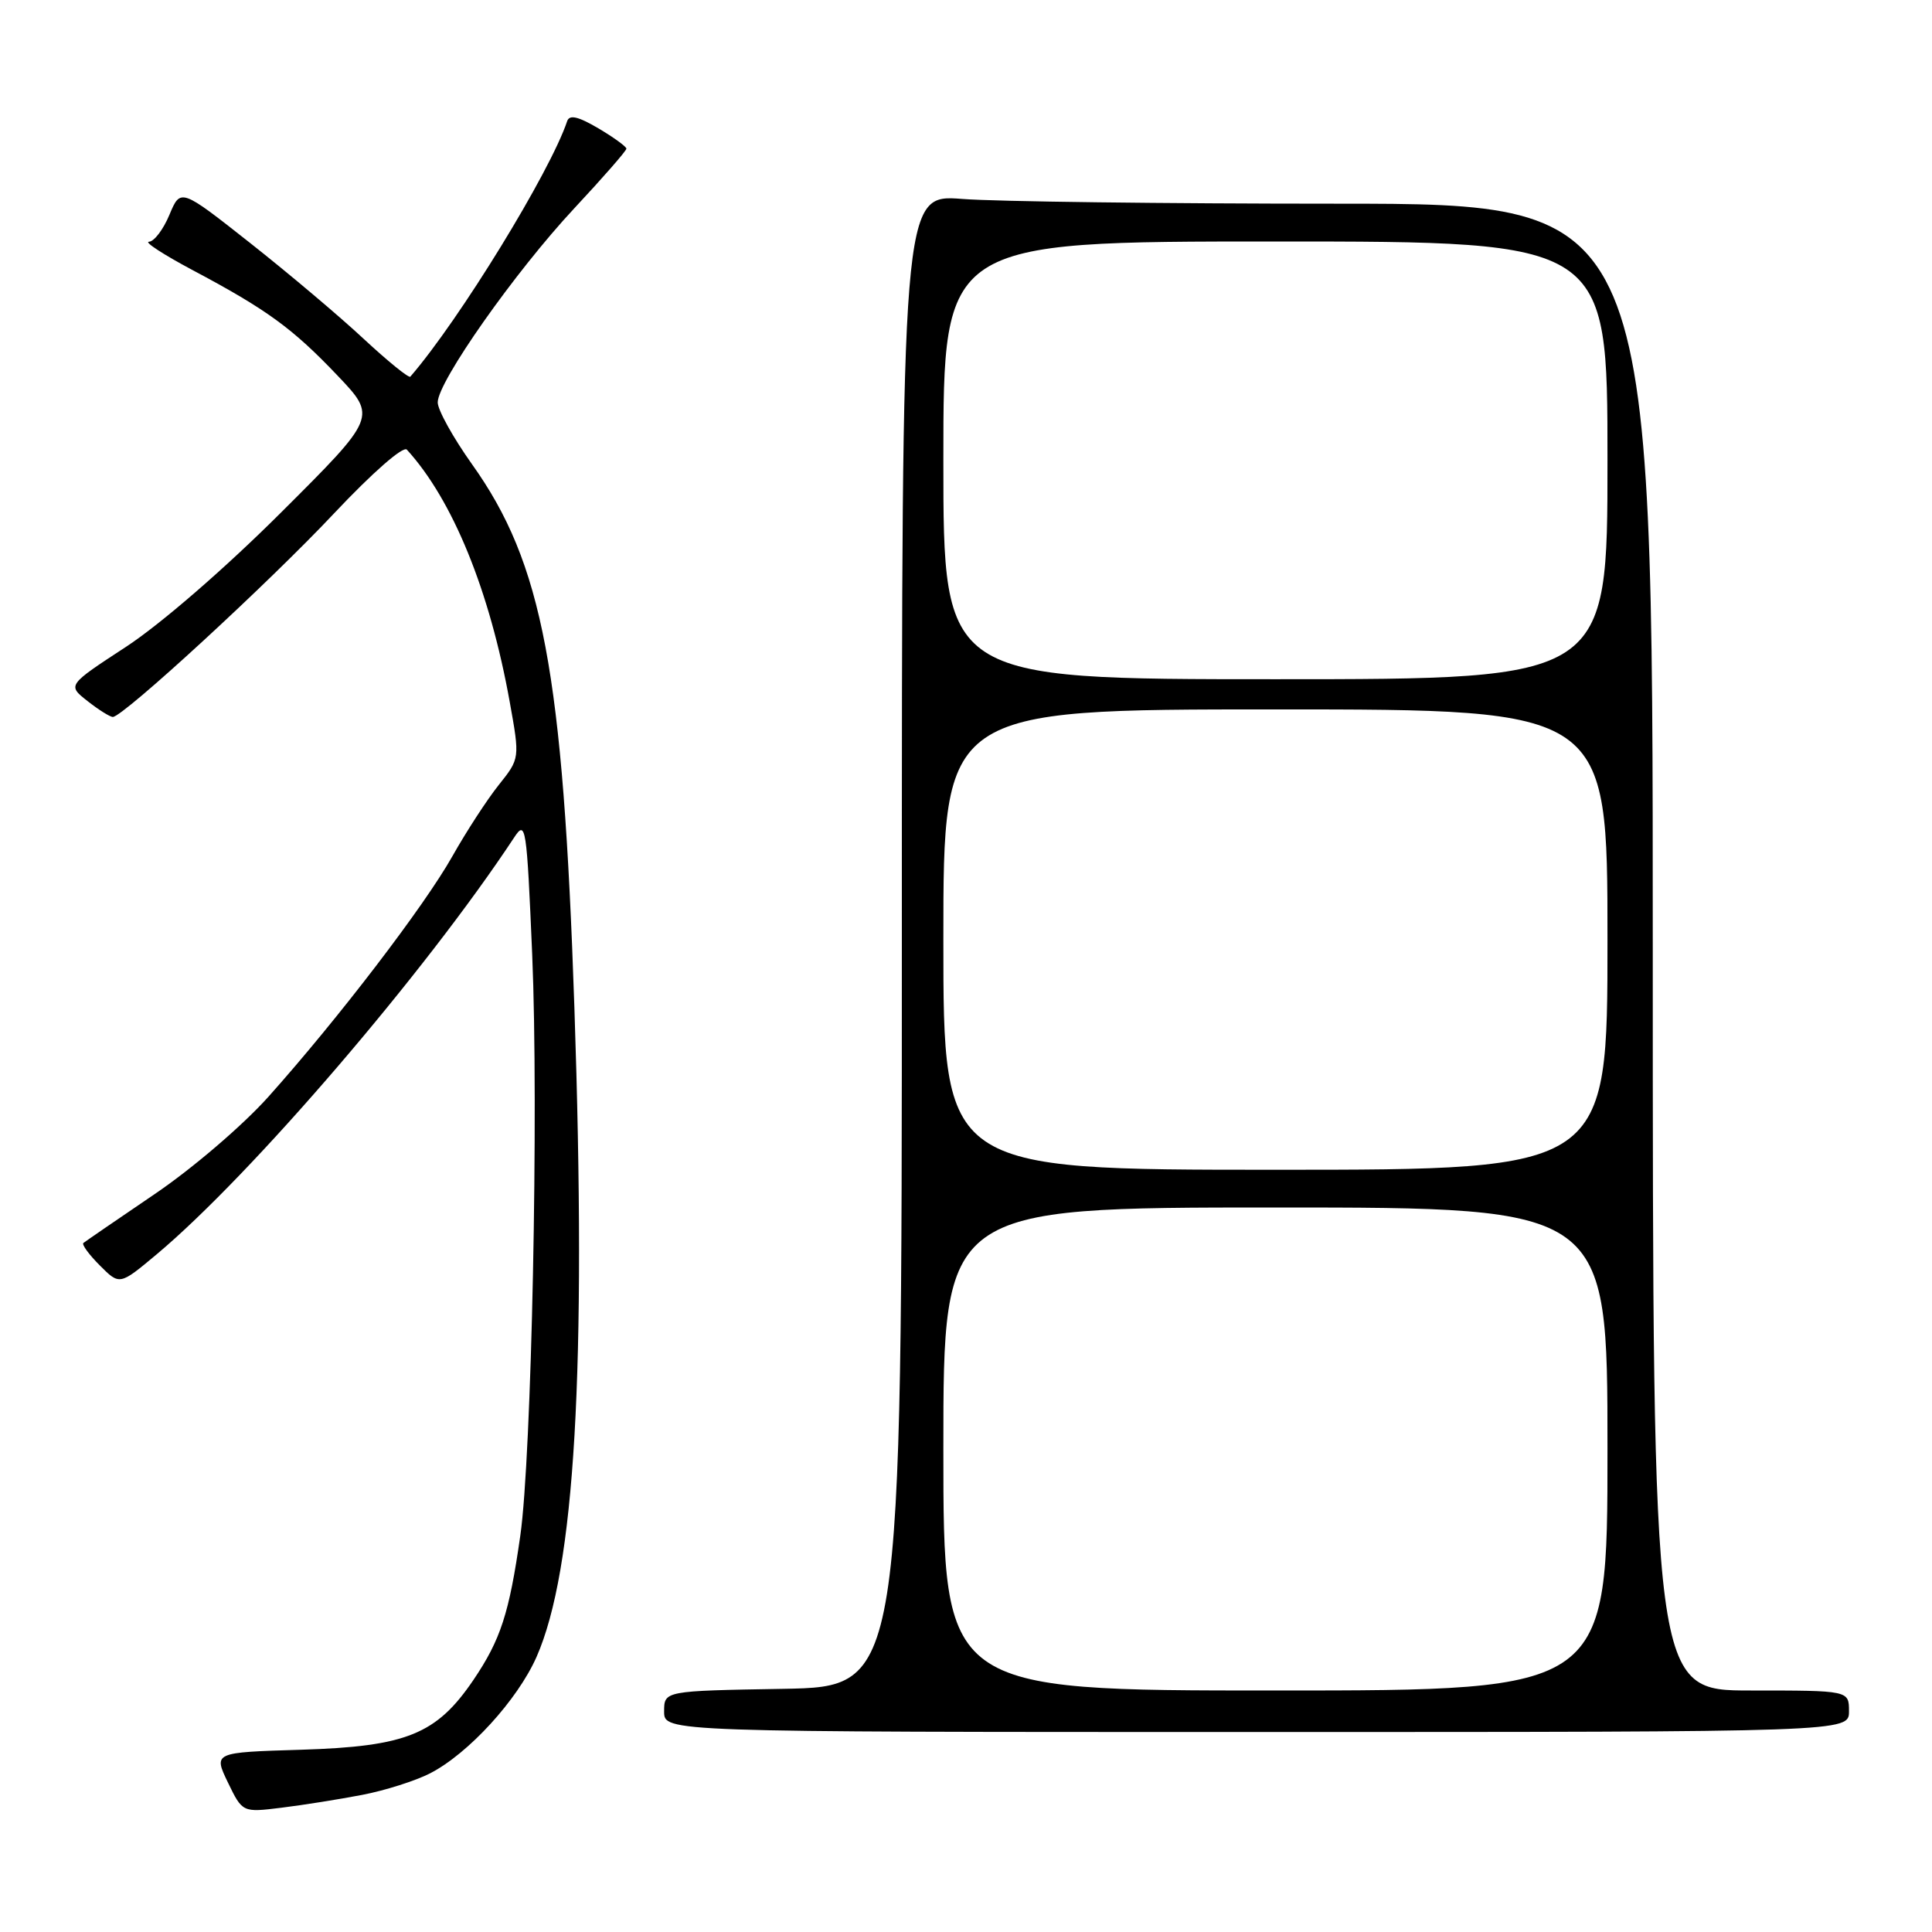 <?xml version="1.0" encoding="UTF-8" standalone="no"?>
<!DOCTYPE svg PUBLIC "-//W3C//DTD SVG 1.1//EN" "http://www.w3.org/Graphics/SVG/1.1/DTD/svg11.dtd" >
<svg xmlns="http://www.w3.org/2000/svg" xmlns:xlink="http://www.w3.org/1999/xlink" version="1.1" viewBox="0 0 256 256">
 <g >
 <path fill="currentColor"
d=" M 48.00 237.83 C 51.02 237.25 55.08 235.96 57.00 234.97 C 62.08 232.35 68.57 225.25 71.09 219.56 C 76.19 207.99 77.73 181.57 76.11 133.50 C 74.61 88.97 71.91 74.63 62.52 61.48 C 60.04 57.99 58.00 54.32 58.00 53.32 C 57.99 50.59 68.26 36.00 76.09 27.61 C 79.89 23.54 83.00 19.98 83.00 19.70 C 83.00 19.43 81.33 18.21 79.28 17.00 C 76.59 15.42 75.45 15.16 75.15 16.06 C 72.90 22.79 60.87 42.40 54.37 49.91 C 54.17 50.13 51.40 47.88 48.20 44.91 C 45.01 41.93 38.24 36.22 33.16 32.21 C 23.93 24.93 23.93 24.93 22.45 28.46 C 21.64 30.41 20.42 32.01 19.74 32.03 C 19.06 32.04 21.65 33.73 25.50 35.78 C 35.37 41.02 38.76 43.50 44.72 49.76 C 49.94 55.25 49.94 55.25 37.22 67.93 C 29.78 75.35 21.26 82.72 16.71 85.70 C 8.92 90.79 8.92 90.79 11.59 92.89 C 13.06 94.05 14.58 95.00 14.95 95.00 C 16.30 95.00 35.66 77.19 44.28 68.01 C 49.34 62.64 53.42 59.06 53.91 59.58 C 59.98 66.23 64.89 78.25 67.54 93.00 C 68.89 100.50 68.89 100.50 66.08 104.02 C 64.54 105.95 61.77 110.21 59.93 113.48 C 56.18 120.12 44.81 134.98 35.58 145.31 C 32.18 149.11 25.53 154.81 20.50 158.22 C 15.55 161.58 11.30 164.50 11.05 164.70 C 10.81 164.90 11.79 166.24 13.23 167.68 C 15.85 170.31 15.85 170.31 20.74 166.22 C 33.30 155.70 56.35 128.83 68.13 110.97 C 69.67 108.62 69.79 109.40 70.52 126.50 C 71.39 146.97 70.45 193.01 68.94 203.50 C 67.47 213.80 66.33 217.28 62.74 222.59 C 57.84 229.81 53.87 231.42 39.89 231.85 C 28.28 232.20 28.28 232.20 30.20 236.19 C 32.13 240.17 32.13 240.17 37.31 239.53 C 40.17 239.18 44.98 238.41 48.00 237.83 Z  M 245.00 226.75 C 245.00 224.00 245.00 224.00 232.00 224.00 C 219.00 224.00 219.00 224.00 219.00 125.50 C 219.00 27.00 219.00 27.00 177.25 26.99 C 154.29 26.99 131.90 26.71 127.50 26.36 C 119.50 25.74 119.50 25.74 119.50 124.62 C 119.50 223.50 119.50 223.50 103.75 223.78 C 88.00 224.05 88.00 224.05 88.00 226.78 C 88.00 229.50 88.00 229.50 166.50 229.50 C 245.00 229.50 245.00 229.50 245.00 226.75 Z  M 125.00 192.00 C 125.00 160.00 125.00 160.00 169.00 160.00 C 213.00 160.00 213.00 160.00 213.00 192.00 C 213.00 224.00 213.00 224.00 169.00 224.00 C 125.00 224.00 125.00 224.00 125.00 192.00 Z  M 125.00 124.50 C 125.00 94.00 125.00 94.00 169.00 94.00 C 213.00 94.00 213.00 94.00 213.00 124.50 C 213.00 155.00 213.00 155.00 169.00 155.00 C 125.00 155.00 125.00 155.00 125.00 124.50 Z  M 125.00 61.00 C 125.00 32.00 125.00 32.00 169.00 32.00 C 213.00 32.00 213.00 32.00 213.00 61.00 C 213.00 90.00 213.00 90.00 169.00 90.00 C 125.00 90.00 125.00 90.00 125.00 61.00 Z "/>
</g>
</svg>